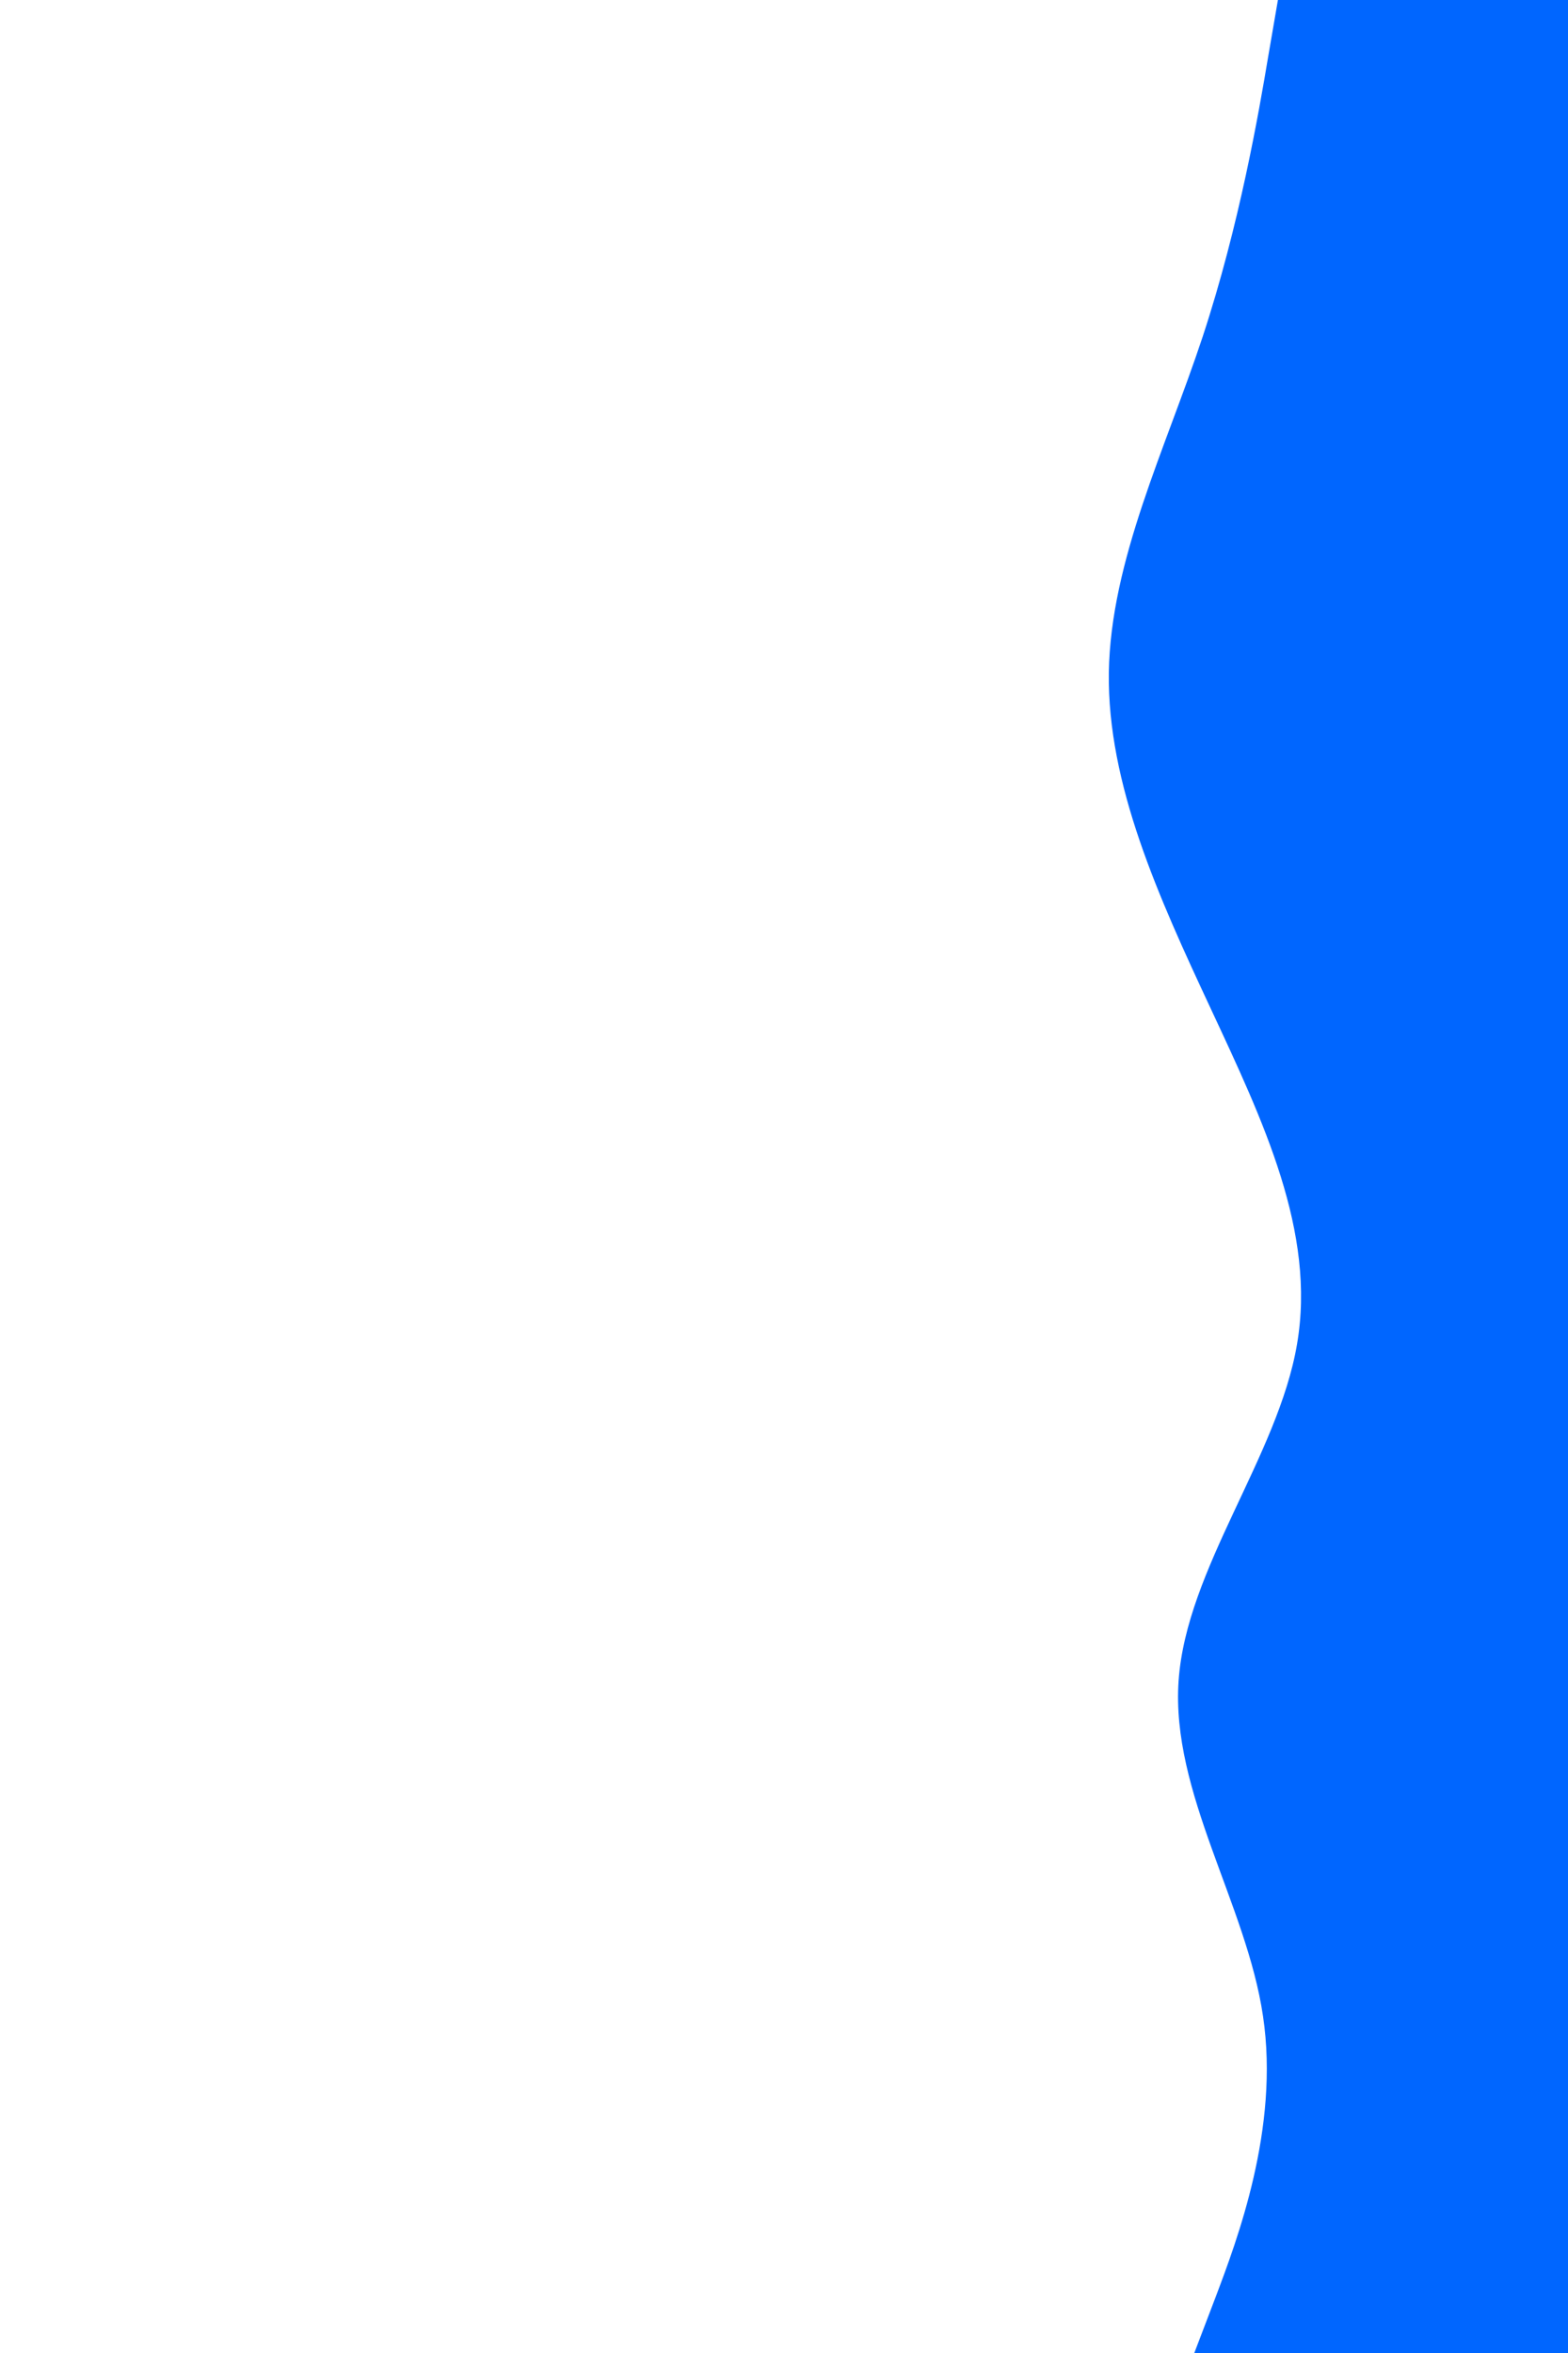 <svg id="visual" viewBox="0 0 600 900" width="600" height="900" xmlns="http://www.w3.org/2000/svg" xmlns:xlink="http://www.w3.org/1999/xlink" version="1.1"><path d="M457 900L465.2 878.5C473.3 857 489.7 814 483.3 771.2C477 728.3 448 685.7 451 642.8C454 600 489 557 496.3 514.2C503.7 471.3 483.3 428.7 463.3 385.8C443.3 343 423.7 300 424.3 257.2C425 214.3 446 171.7 460.2 128.8C474.3 86 481.7 43 485.3 21.5L489 0L600 0L600 21.5C600 43 600 86 600 128.8C600 171.7 600 214.3 600 257.2C600 300 600 343 600 385.8C600 428.7 600 471.3 600 514.2C600 557 600 600 600 642.8C600 685.7 600 728.3 600 771.2C600 814 600 857 600 878.5L600 900Z" fill="#0066FF" stroke-linecap="round" stroke-linejoin="miter"></path></svg>